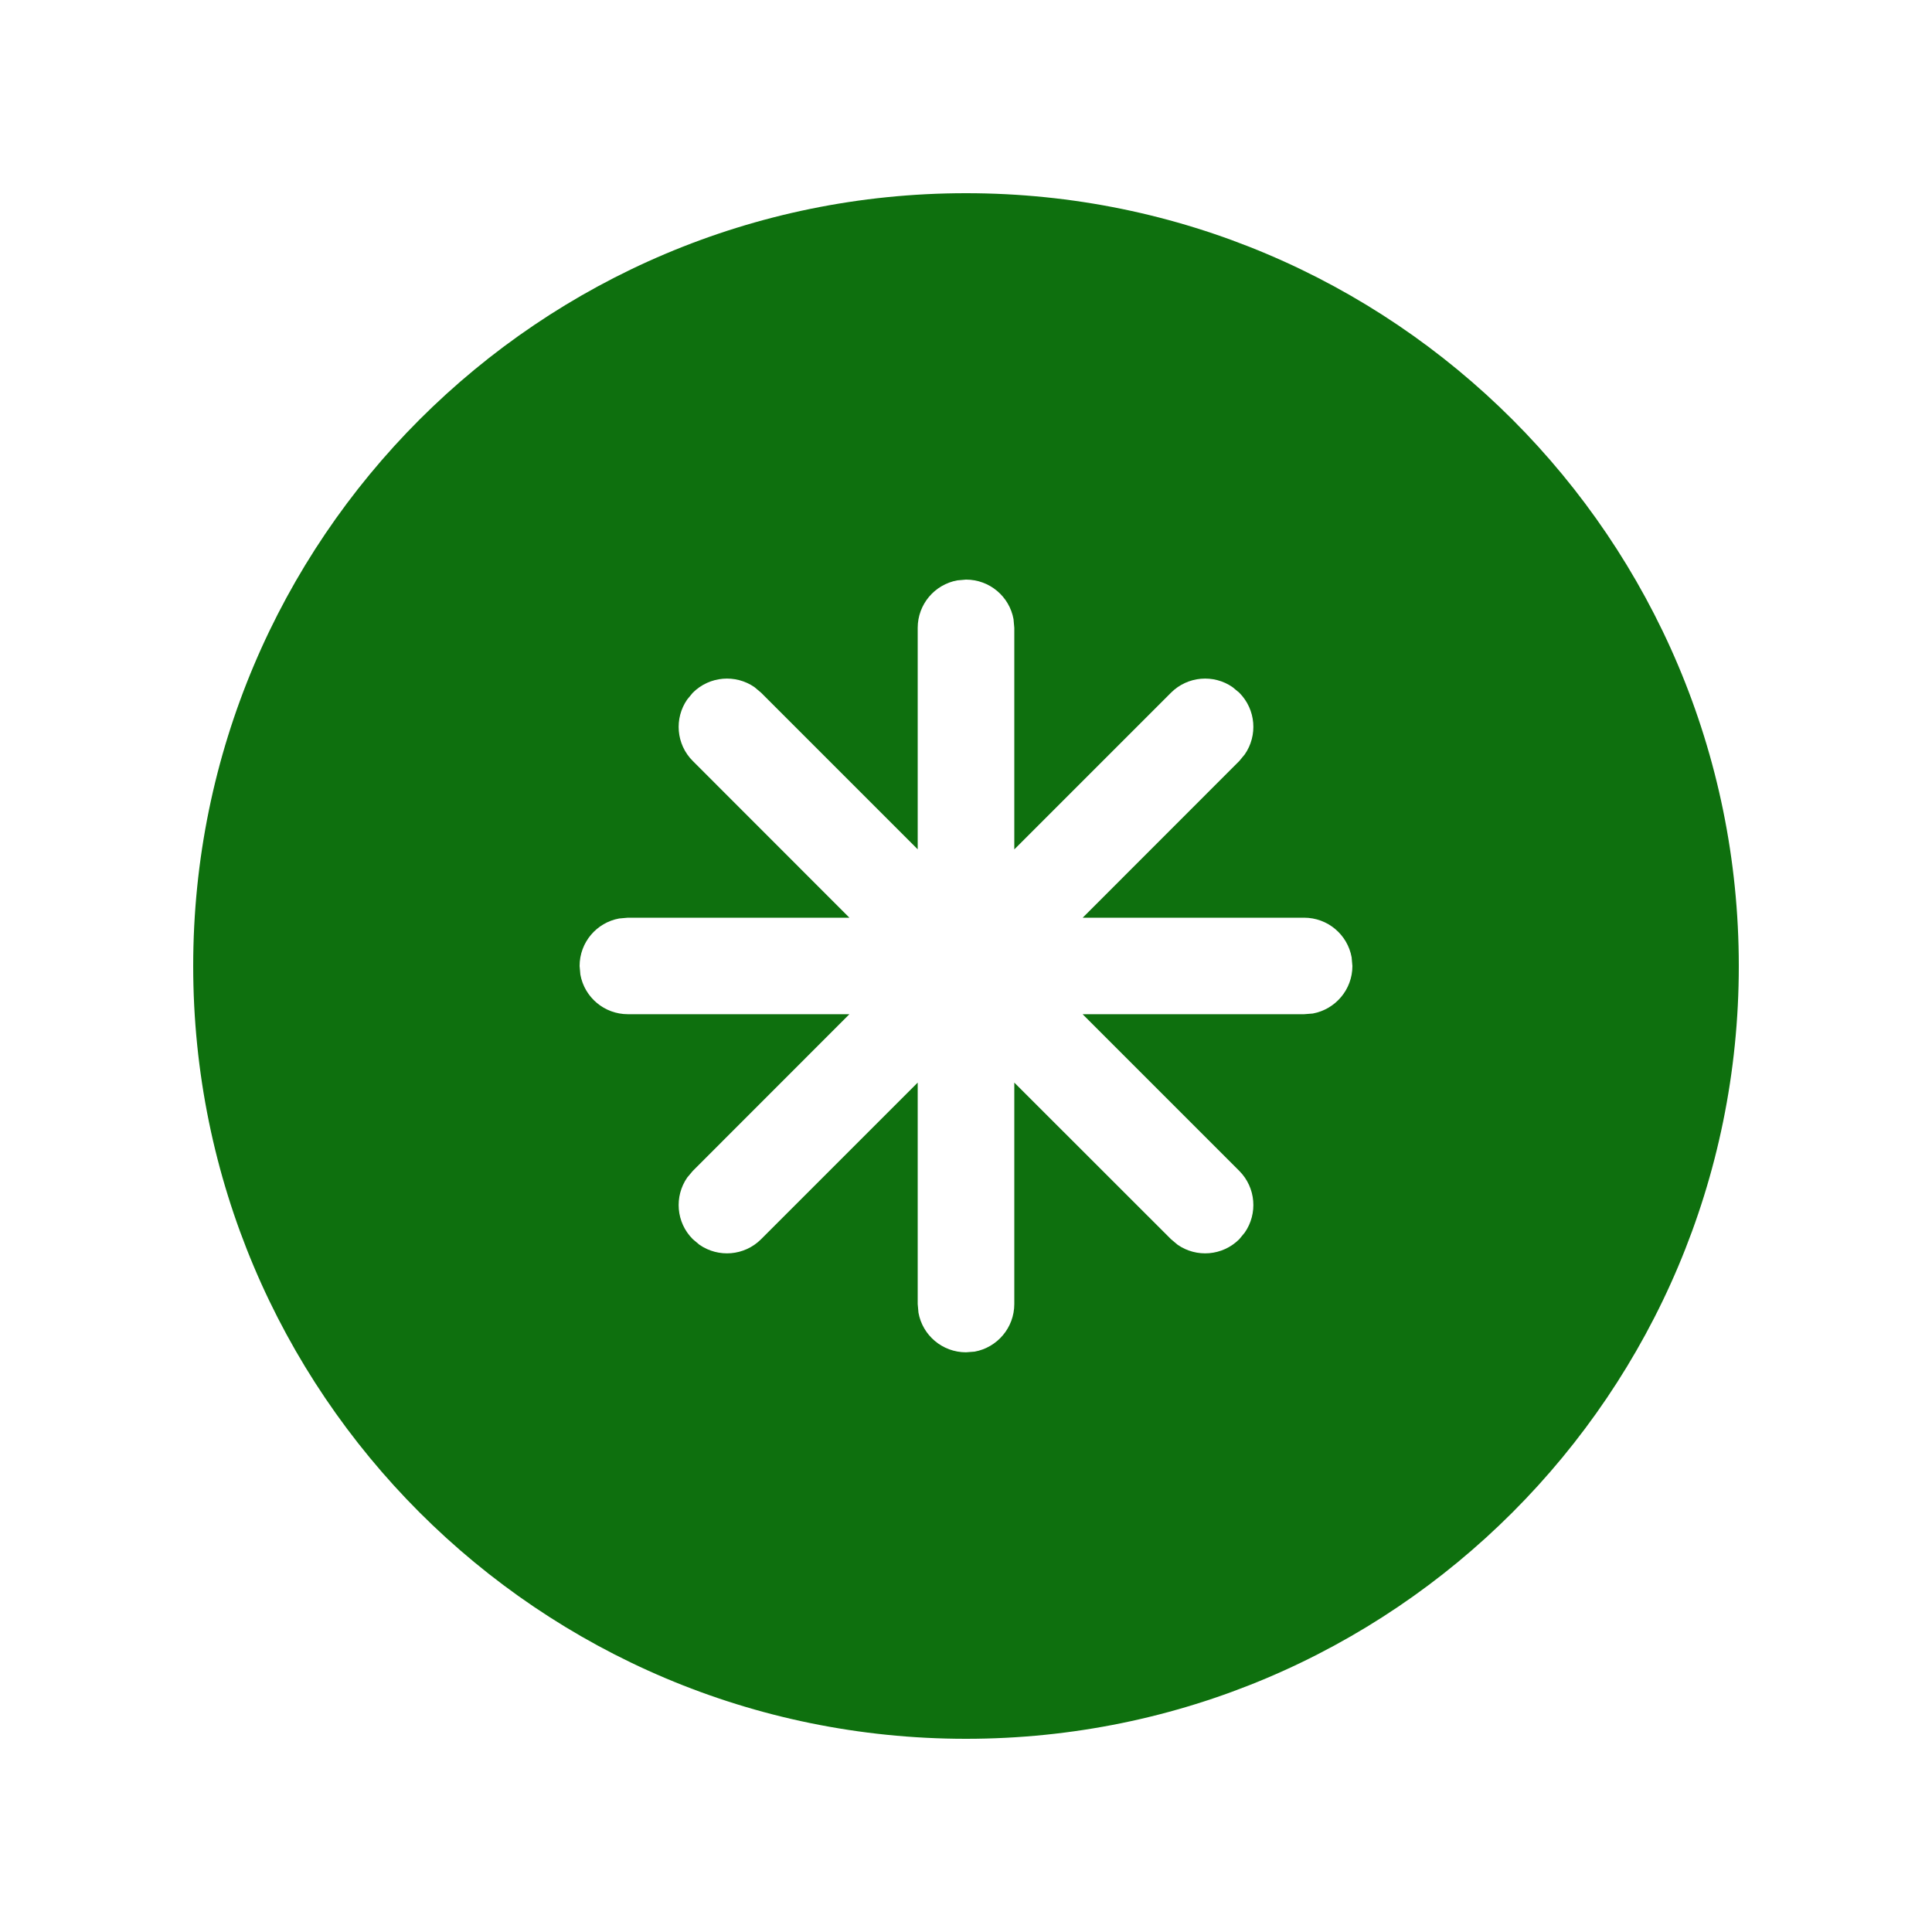 <svg viewBox="0 0 20 20" xmlns="http://www.w3.org/2000/svg">
<path d="M18 10C18 5.582 14.418 2 10 2C5.582 2 2 5.582 2 10C2 14.418 5.582 18 10 18C14.418 18 18 14.418 18 10ZM10.5 6.5V8.793L12.122 7.171C12.295 6.998 12.565 6.978 12.759 7.113L12.829 7.171C13.002 7.345 13.021 7.614 12.886 7.809L12.829 7.878L11.208 9.5H13.5C13.745 9.5 13.95 9.676 13.992 9.91L14 10C14 10.245 13.823 10.449 13.59 10.492L13.5 10.499H11.207L12.829 12.121C13.002 12.295 13.021 12.564 12.886 12.759L12.829 12.828C12.655 13.002 12.386 13.021 12.191 12.886L12.122 12.828L10.5 11.207V13.499C10.5 13.745 10.323 13.949 10.09 13.992L10 13.999C9.755 13.999 9.55 13.823 9.508 13.589L9.5 13.499V11.207L7.879 12.828C7.705 13.002 7.436 13.021 7.241 12.886L7.172 12.828C6.998 12.655 6.979 12.385 7.114 12.19L7.172 12.121L8.793 10.499H6.5C6.255 10.499 6.05 10.323 6.008 10.089L6 10C6 9.754 6.177 9.55 6.41 9.508L6.5 9.5H8.793L7.172 7.878C6.998 7.705 6.979 7.435 7.114 7.241L7.172 7.171C7.345 6.998 7.615 6.978 7.81 7.113L7.879 7.171L9.5 8.792V6.5C9.5 6.254 9.677 6.05 9.91 6.008L10 6C10.245 6 10.45 6.176 10.492 6.41L10.5 6.5Z" fill="#0E700E"></path></svg>